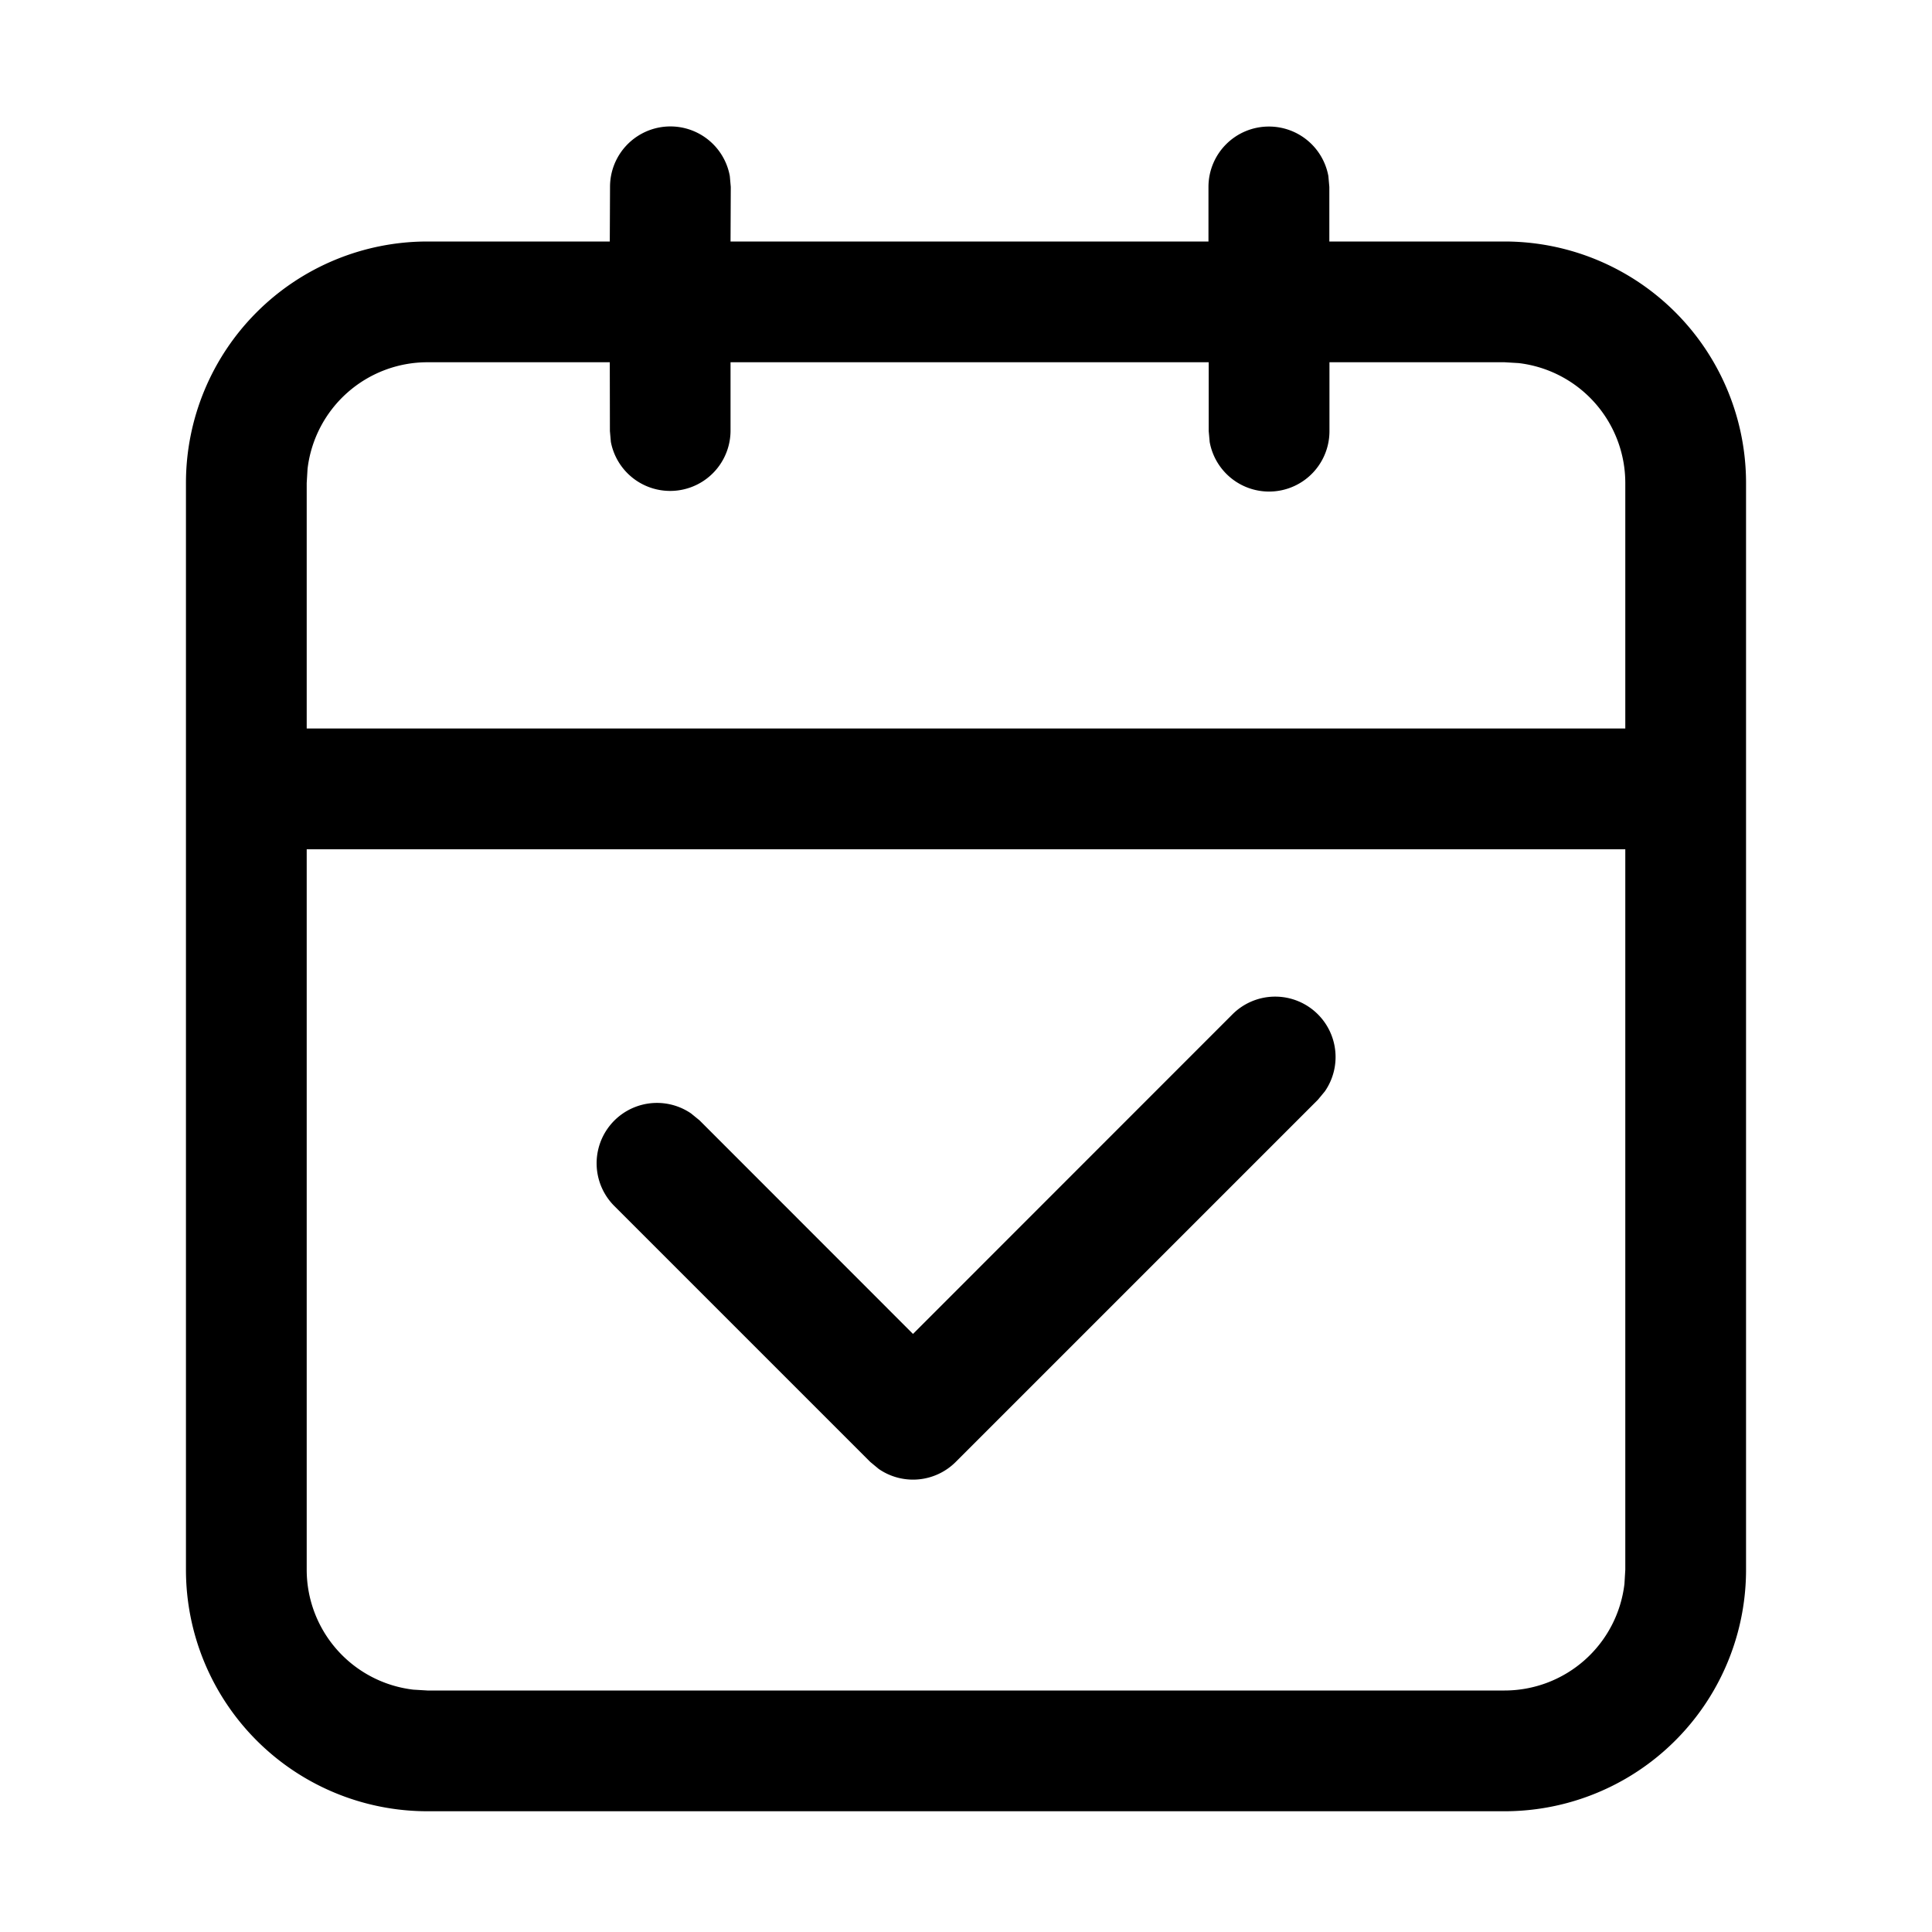 <svg class="icon" viewBox="0 0 1024 1024" xmlns="http://www.w3.org/2000/svg" width="200" height="200"><defs><style/></defs><path d="M672.64 67.072a32 32 0 0 1 31.424 26.24l.512 5.76V128h92.864a128 128 0 0 1 128 128v576a128 128 0 0 1-128 128H226.56a128 128 0 0 1-128-128V256a128 128 0 0 1 128-128h96.64l.128-28.928a32 32 0 0 1 63.488-5.76l.512 5.76L387.2 128h253.312V99.072a32 32 0 0 1 32-32zm188.8 383.04H162.56V832a64 64 0 0 0 56.512 63.552l7.488.448h570.88a64 64 0 0 0 63.552-56.512l.448-7.488V450.112zM698.496 537.6a32 32 0 0 1 3.712 40.832l-3.712 4.48-192 192a32 32 0 0 1-40.768 3.648l-4.48-3.712-135.744-135.744a32 32 0 0 1 40.768-48.96l4.48 3.648 113.152 113.216L653.248 537.6a32 32 0 0 1 45.248 0zM323.264 192H226.56a64 64 0 0 0-63.552 56.512L162.56 256v130.112h698.88V256a64 64 0 0 0-56.512-63.552L797.44 192h-92.8v36.48a32 32 0 0 1-63.488 5.76l-.512-5.76V192H387.2v36.48a32 32 0 0 1-63.424 5.76l-.512-5.76L323.2 192z"/></svg>